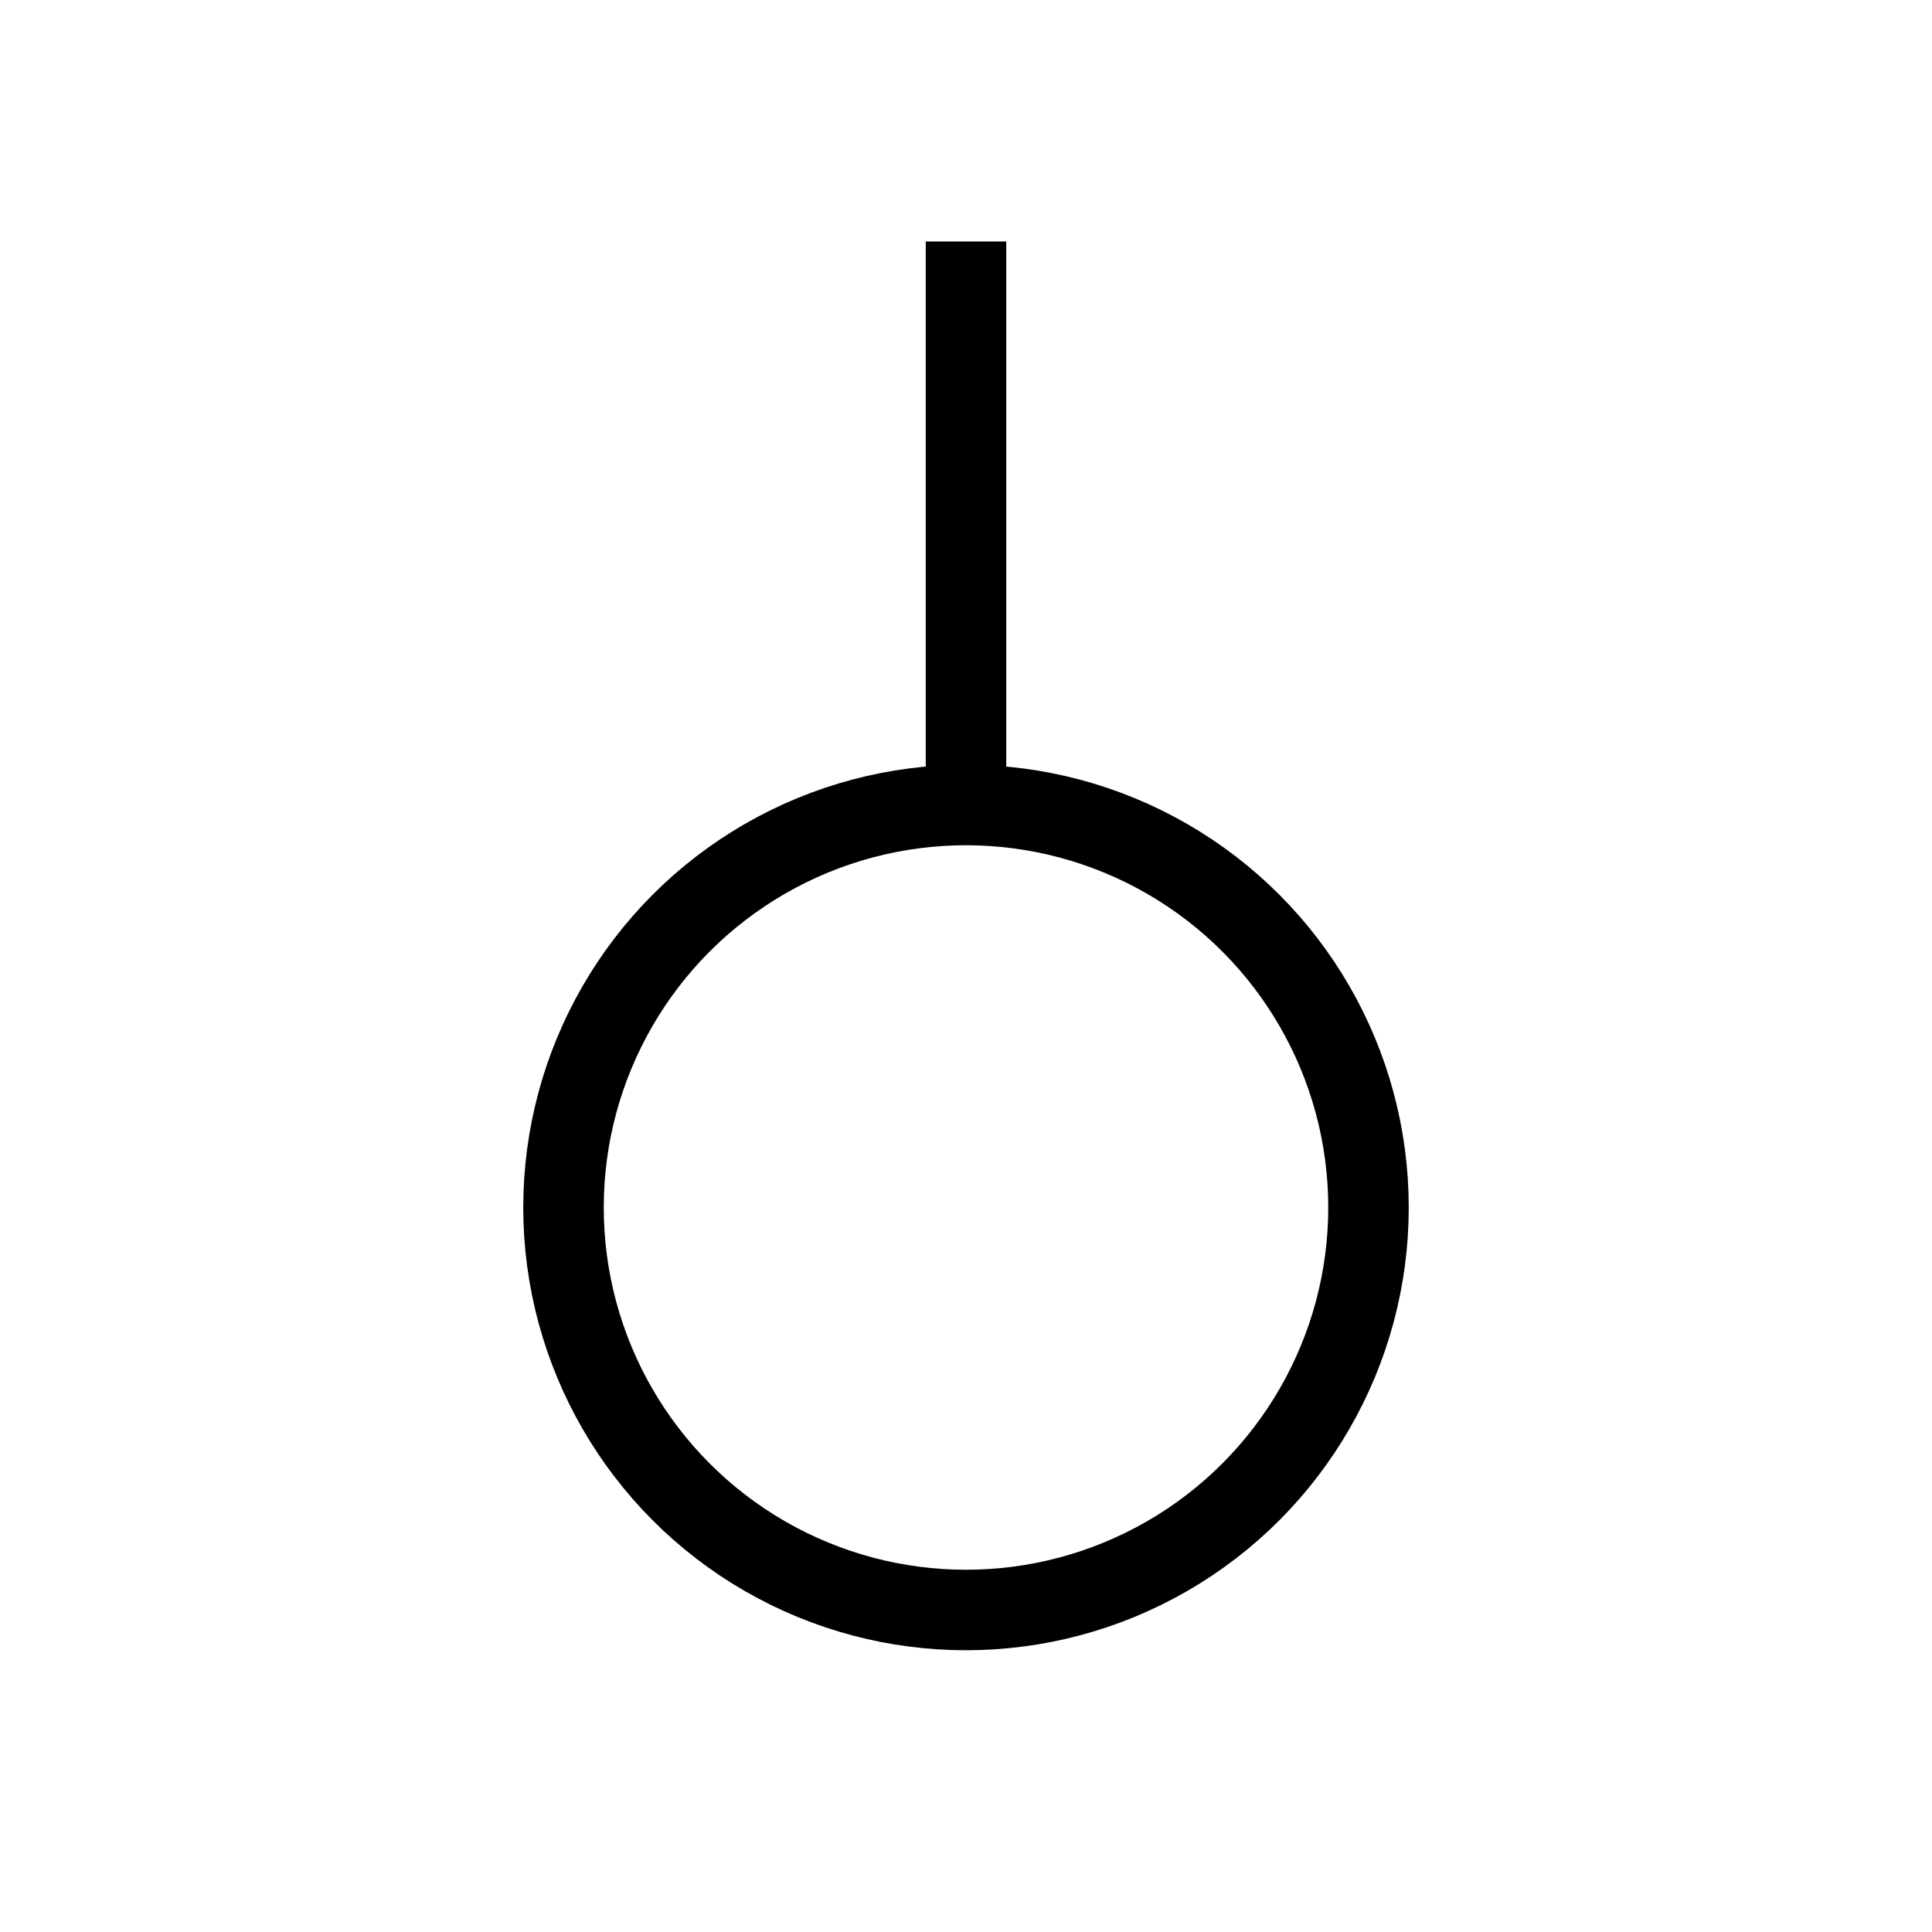 <svg xmlns="http://www.w3.org/2000/svg" viewBox="0 0 24 24" strokeWidth="2" stroke="currentColor" fill="none" strokeLinecap="round" strokeLinejoin="round">
<path stroke="none" d="M0 0h24v24H0z" fill="none"/>
<circle transform="matrix(1 0 0 -1 0 30)" cx="12" cy="15" r="5"/>
<path d="M12 10v-7"/>
</svg>